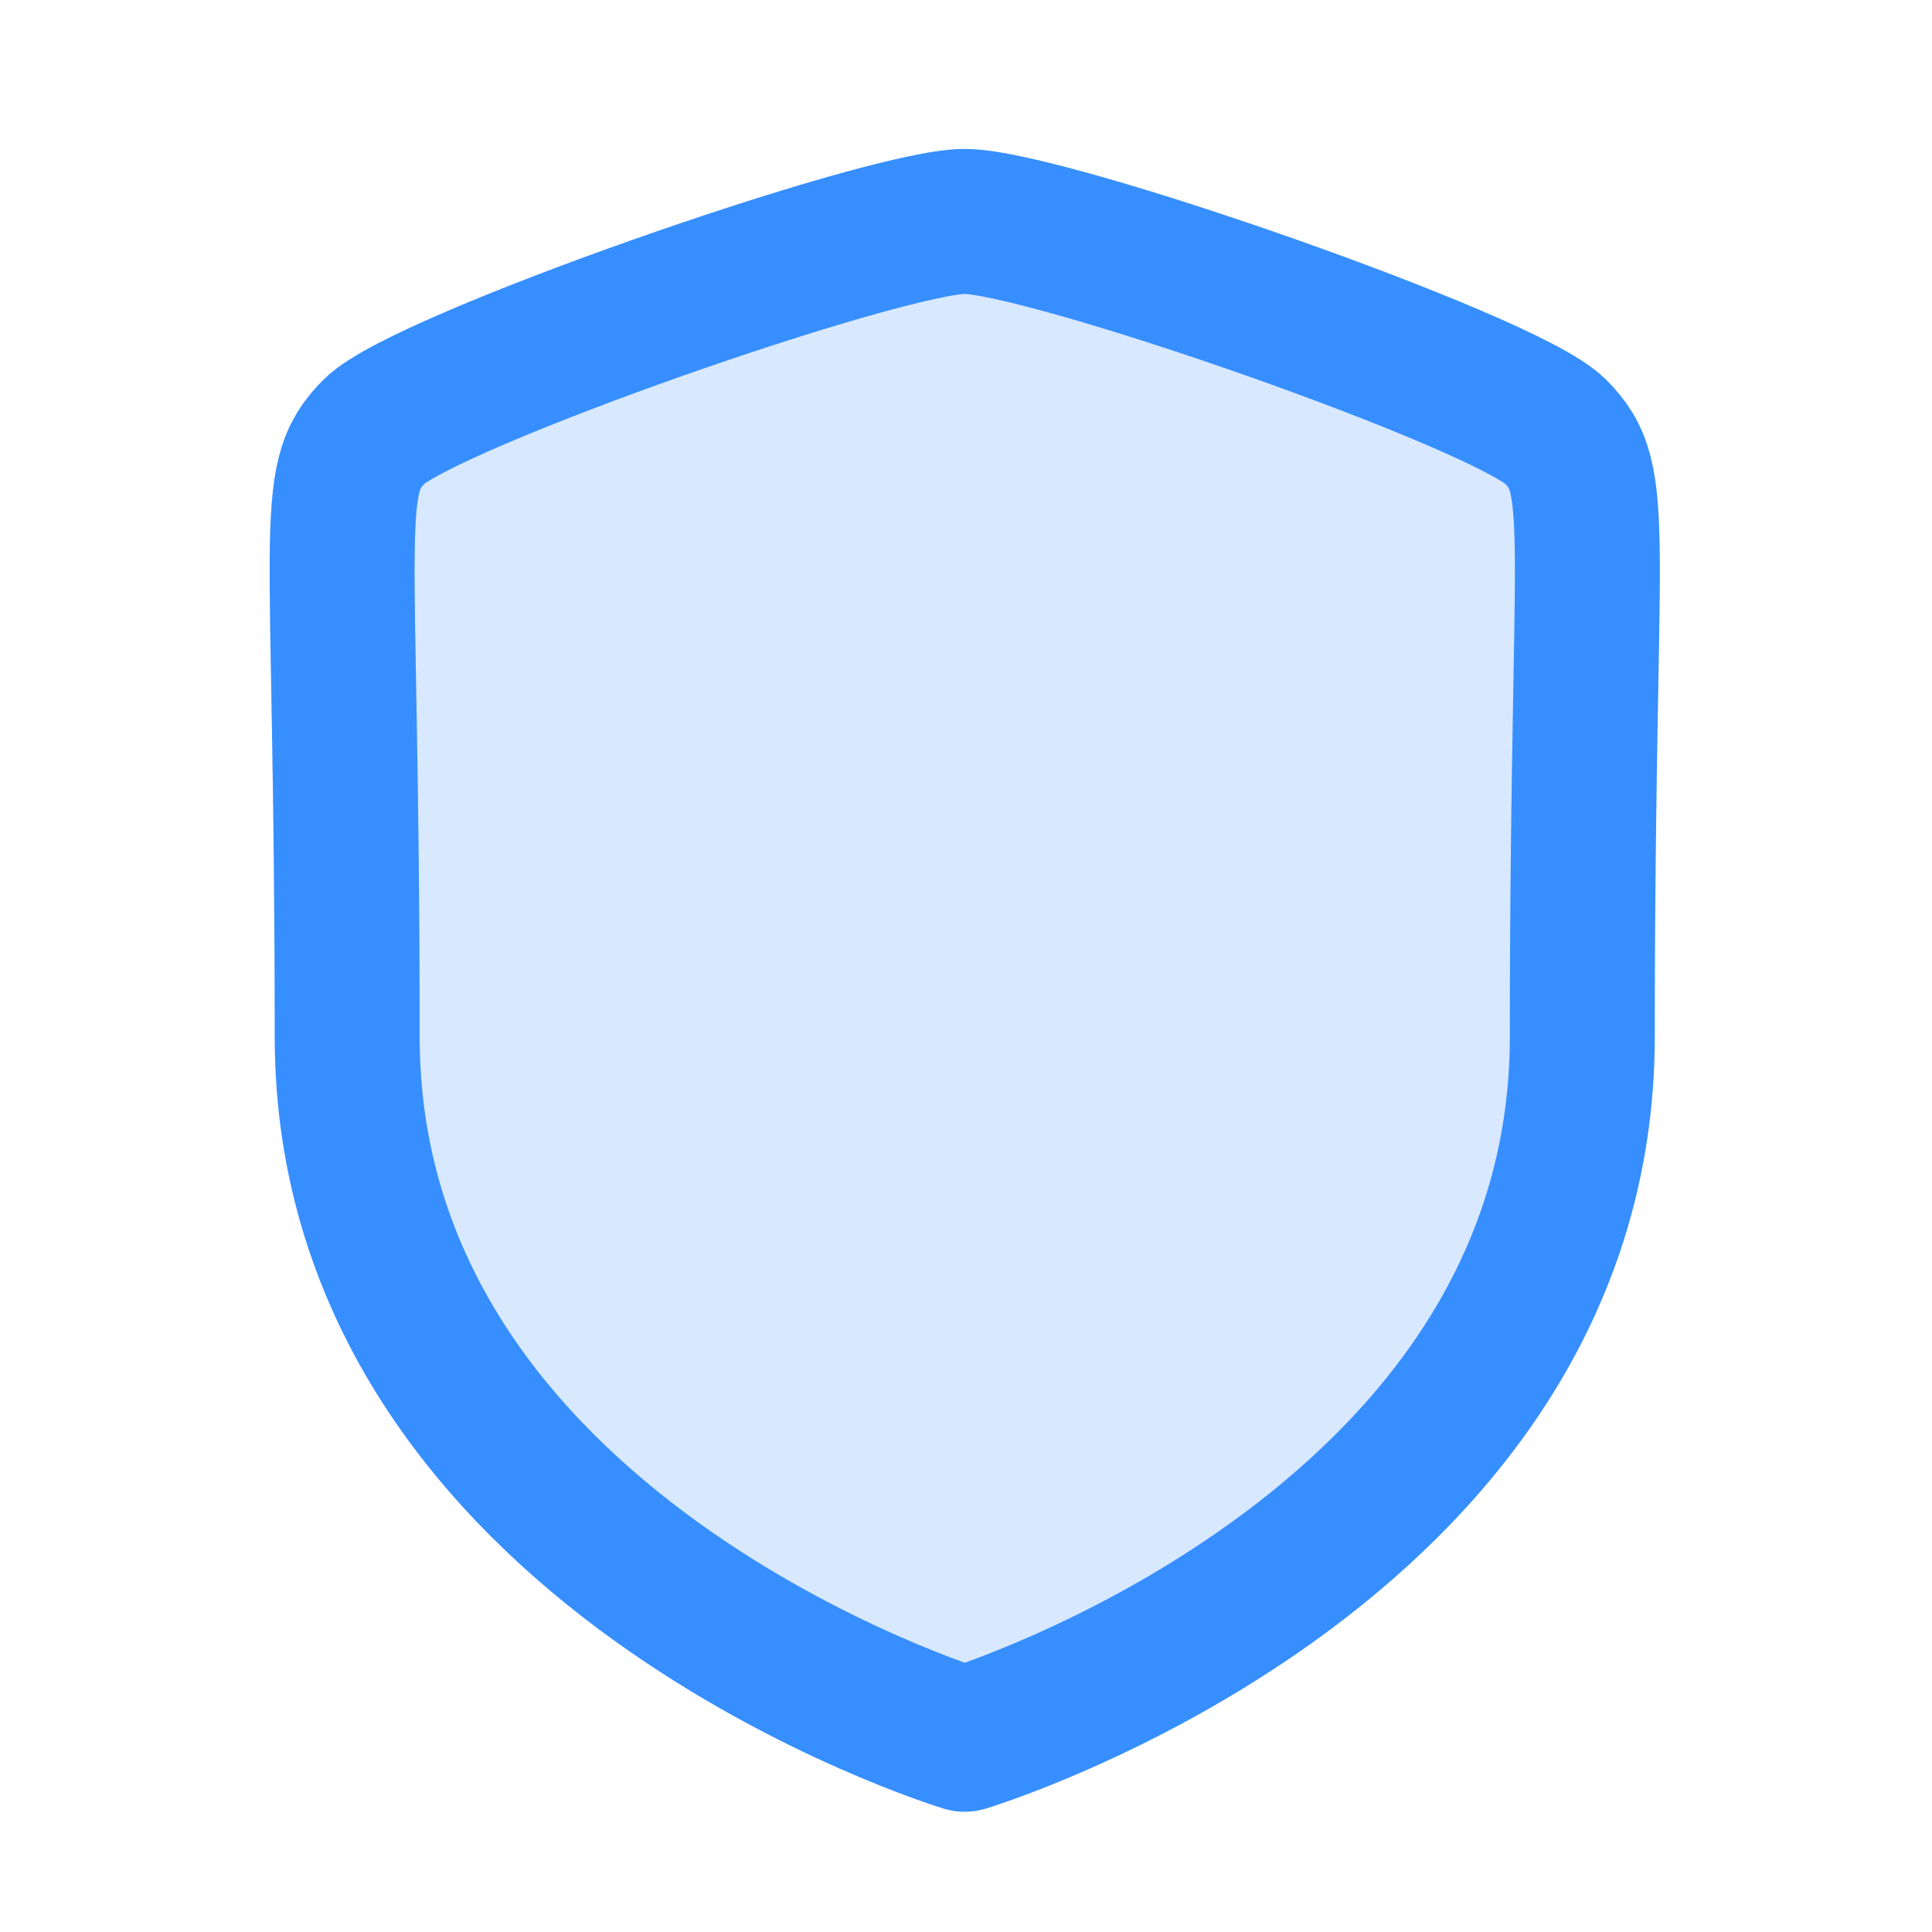 <svg width="20" height="20" viewBox="0 0 20 20" fill="none" xmlns="http://www.w3.org/2000/svg">
<path fill-rule="evenodd" clip-rule="evenodd" d="M9.987 18.005C9.987 18.005 16.38 16.069 16.38 10.732C16.38 5.395 16.612 4.978 16.1 4.465C15.586 3.951 10.825 2.292 9.987 2.292C9.149 2.292 4.388 3.951 3.875 4.465C3.362 4.978 3.594 5.395 3.594 10.732C3.594 16.069 9.987 18.005 9.987 18.005Z" stroke="#378FFF" stroke-width="1.5" stroke-linecap="round" stroke-linejoin="round"/>
<path opacity="0.2" fill-rule="evenodd" clip-rule="evenodd" d="M9.987 18.005C9.987 18.005 16.38 16.069 16.38 10.732C16.38 5.395 16.612 4.978 16.1 4.465C15.586 3.951 10.825 2.292 9.987 2.292C9.149 2.292 4.388 3.951 3.875 4.465C3.362 4.978 3.594 5.395 3.594 10.732C3.594 16.069 9.987 18.005 9.987 18.005Z" fill="#378FFF" stroke="#378FFF" stroke-width="1.5" stroke-linecap="round" stroke-linejoin="round"/>
</svg>
